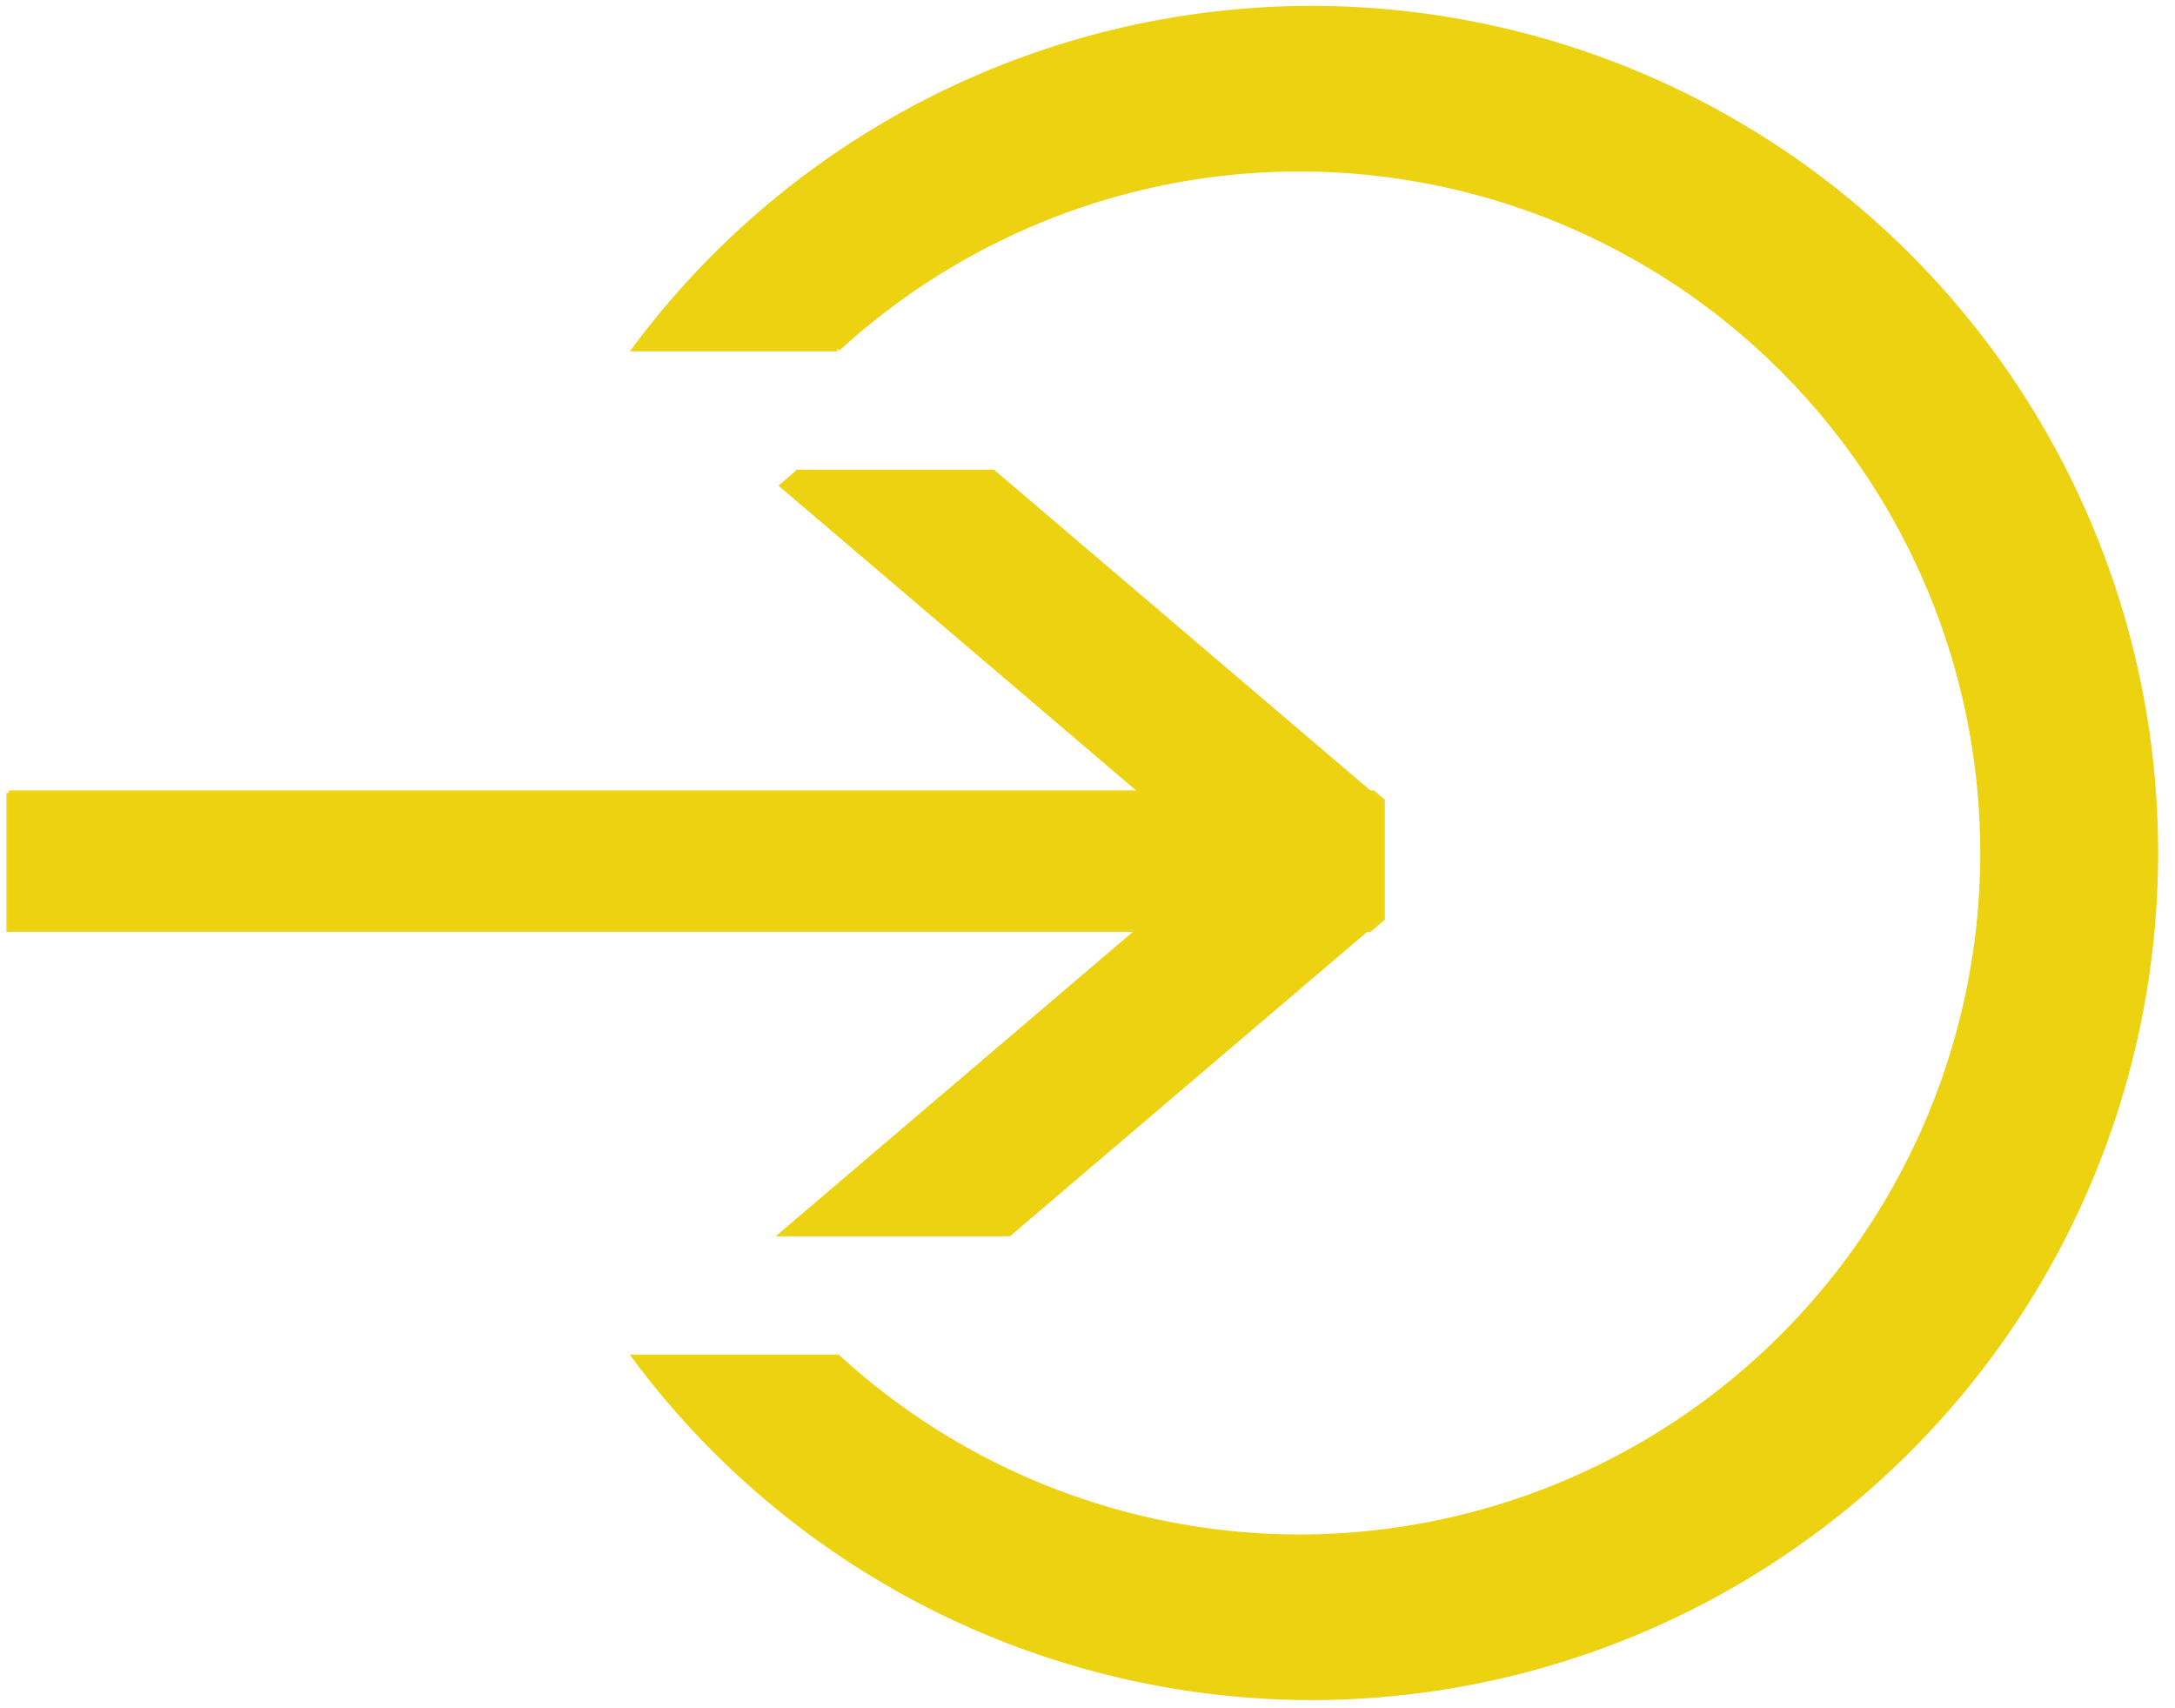 <?xml version="1.0" encoding="UTF-8" standalone="no"?>
<!-- Created with Inkscape (http://www.inkscape.org/) -->

<svg
   xmlns:osb="http://www.openswatchbook.org/uri/2009/osb"
   xmlns:dc="http://purl.org/dc/elements/1.1/"
   xmlns:cc="http://creativecommons.org/ns#"
   xmlns:rdf="http://www.w3.org/1999/02/22-rdf-syntax-ns#"
   xmlns:svg="http://www.w3.org/2000/svg"
   xmlns="http://www.w3.org/2000/svg"
   xmlns:xlink="http://www.w3.org/1999/xlink"
   xmlns:sodipodi="http://sodipodi.sourceforge.net/DTD/sodipodi-0.dtd"
   xmlns:inkscape="http://www.inkscape.org/namespaces/inkscape"
   width="107mm"
   height="84mm"
   viewBox="0 0 379.134 297.638"
   id="svg2"
   version="1.1"
   inkscape:version="0.91 r13725"
   sodipodi:docname="clockIN.svg">
  <defs
     id="defs4">
    <linearGradient
       id="linearGradient5052"
       osb:paint="solid">
      <stop
         style="stop-color:#ecd210;stop-opacity:1;"
         offset="0"
         id="stop5054" />
    </linearGradient>
    <linearGradient
       id="linearGradient5046"
       osb:paint="solid">
      <stop
         style="stop-color:#ecd210;stop-opacity:1;"
         offset="0"
         id="stop5048" />
    </linearGradient>
    <linearGradient
       id="linearGradient5040"
       osb:paint="solid">
      <stop
         style="stop-color:#4557bc;stop-opacity:1;"
         offset="0"
         id="stop5042" />
    </linearGradient>
    <linearGradient
       id="linearGradient5034"
       osb:paint="solid">
      <stop
         style="stop-color:#ecd210;stop-opacity:1;"
         offset="0"
         id="stop5036" />
    </linearGradient>
    <linearGradient
       id="linearGradient5028"
       osb:paint="solid">
      <stop
         style="stop-color:#ffff2e;stop-opacity:1;"
         offset="0"
         id="stop5030" />
    </linearGradient>
    <linearGradient
       id="linearGradient5020"
       osb:paint="solid">
      <stop
         style="stop-color:#ffff2e;stop-opacity:1;"
         offset="0"
         id="stop5022" />
    </linearGradient>
    <linearGradient
       id="linearGradient4279"
       osb:paint="solid">
      <stop
         style="stop-color:#ffffff;stop-opacity:1;"
         offset="0"
         id="stop4281" />
    </linearGradient>
    <linearGradient
       id="linearGradient4237"
       osb:paint="solid">
      <stop
         style="stop-color:#ecd210;stop-opacity:1;"
         offset="0"
         id="stop4239" />
    </linearGradient>
    <linearGradient
       id="linearGradient4227"
       osb:paint="solid">
      <stop
         style="stop-color:#ecd210;stop-opacity:1;"
         offset="0"
         id="stop4229" />
    </linearGradient>
    <linearGradient
       id="linearGradient4221"
       osb:paint="solid">
      <stop
         style="stop-color:#ecd210;stop-opacity:1;"
         offset="0"
         id="stop4223" />
    </linearGradient>
    <linearGradient
       id="linearGradient4213"
       osb:paint="solid">
      <stop
         style="stop-color:#ff08ff;stop-opacity:1;"
         offset="0"
         id="stop4215" />
    </linearGradient>
    <linearGradient
       id="linearGradient4185"
       osb:paint="solid">
      <stop
         style="stop-color:#ffffff;stop-opacity:1;"
         offset="0"
         id="stop4187" />
    </linearGradient>
    <linearGradient
       id="linearGradient4177"
       osb:paint="solid">
      <stop
         style="stop-color:#ffffff;stop-opacity:1;"
         offset="0"
         id="stop4179" />
    </linearGradient>
    <filter
       inkscape:collect="always"
       style="color-interpolation-filters:sRGB"
       id="filter4150"
       x="-0.012"
       width="1.024"
       y="-0.012"
       height="1.024">
      <feGaussianBlur
         inkscape:collect="always"
         stdDeviation="1.057"
         id="feGaussianBlur4152" />
    </filter>
    <linearGradient
       inkscape:collect="always"
       xlink:href="#linearGradient5052"
       id="linearGradient4231"
       x1="75.214"
       y1="485.934"
       x2="477.643"
       y2="485.934"
       gradientUnits="userSpaceOnUse"
       gradientTransform="matrix(0.934,0,0,0.853,-69.129,514.171)" />
    <linearGradient
       inkscape:collect="always"
       xlink:href="#linearGradient5052"
       id="linearGradient4225"
       x1="75.214"
       y1="485.934"
       x2="477.643"
       y2="485.934"
       gradientUnits="userSpaceOnUse"
       gradientTransform="matrix(0.934,0,0,0.853,-69.129,514.171)" />
    <linearGradient
       inkscape:collect="always"
       xlink:href="#linearGradient5052"
       id="linearGradient4241"
       x1="480.929"
       y1="424.505"
       x2="509.786"
       y2="424.505"
       gradientUnits="userSpaceOnUse"
       gradientTransform="matrix(0.712,-0.607,0.473,0.403,-365.277,996.094)" />
    <linearGradient
       inkscape:collect="always"
       xlink:href="#linearGradient5052"
       id="linearGradient4241-6"
       x1="480.929"
       y1="424.505"
       x2="509.786"
       y2="424.505"
       gradientUnits="userSpaceOnUse"
       gradientTransform="matrix(-0.712,-0.607,0.473,-0.403,339.677,1414.381)" />
  </defs>
  <sodipodi:namedview
     id="base"
     pagecolor="#ffffff"
     bordercolor="#666666"
     borderopacity="1.0"
     inkscape:pageopacity="0.0"
     inkscape:pageshadow="2"
     inkscape:zoom="1.979899"
     inkscape:cx="231.52466"
     inkscape:cy="139.98218"
     inkscape:document-units="px"
     inkscape:current-layer="layer1"
     showgrid="false"
     inkscape:snap-object-midpoints="false"
     inkscape:window-width="1920"
     inkscape:window-height="1017"
     inkscape:window-x="1358"
     inkscape:window-y="-8"
     inkscape:window-maximized="1" />
  <g
     inkscape:label="Layer 1"
     inkscape:groupmode="layer"
     id="layer1"
     transform="translate(0,-754.725)">
    <path
       style="fill:#ecd210;fill-opacity:1;stroke:#ecd210;stroke-opacity:1"
       d="m 228.549,756.249 a 147.143,147.143 0 0 0 -117.752,59.205 l 35.193,0 a 119.286,119.286 0 0 1 80.412,-31.348 119.286,119.286 0 0 1 119.285,119.287 119.286,119.286 0 0 1 -119.285,119.285 119.286,119.286 0 0 1 -80.385,-31.348 l -35.252,0 A 147.143,147.143 0 0 0 228.549,1050.536 147.143,147.143 0 0 0 375.692,903.394 147.143,147.143 0 0 0 228.549,756.249 Z"
       id="path4146"
       inkscape:connector-curvature="0" />
    <circle
       style="fill:#ffffff;fill-opacity:0;stroke:#ffffff;stroke-opacity:0;filter:url(#filter4150)"
       id="path4148"
       cx="365.714"
       cy="448.076"
       r="105.714"
       transform="matrix(0,-1,1,0,-233.604,951.373)" />
    <path
       style="fill:url(#linearGradient4231);fill-opacity:1;stroke:url(#linearGradient4225);stroke-width:0.893;stroke-linecap:butt;stroke-linejoin:miter;stroke-opacity:0.941"
       d="m 1.559,892.921 0,23.775 237.219,0 2.184,-1.861 0,-20.525 -1.631,-1.389 -237.772,0 z"
       id="rect4219"
       inkscape:connector-curvature="0" />
    <path
       style="fill:url(#linearGradient4241);fill-opacity:1;stroke:#ecd210;stroke-width:0.757;stroke-linecap:butt;stroke-linejoin:miter;stroke-opacity:1"
       d="m 139.104,836.964 -2.824,2.406 83.748,71.361 19.832,-16.898 -66.738,-56.869 -34.018,0 z"
       id="rect4235"
       inkscape:connector-curvature="0" />
    <path
       style="fill:url(#linearGradient4241-6);fill-opacity:1;stroke:#ecd210;stroke-width:0.757;stroke-linecap:butt;stroke-linejoin:miter;stroke-opacity:1"
       d="m 219.67,898.732 -83.428,71.09 39.664,0 63.596,-54.189 -19.832,-16.9 z"
       id="rect4235-3"
       inkscape:connector-curvature="0" />
    <rect
       style="fill:#ff0000;fill-opacity:0;stroke:#ffffff;stroke-linecap:butt;stroke-linejoin:miter;stroke-opacity:0"
       id="rect4265"
       width="14.268"
       height="22.476"
       x="-469.22"
       y="773.926"
       transform="matrix(0.707,-0.707,0.707,0.707,0,0)" />
  </g>
</svg>
